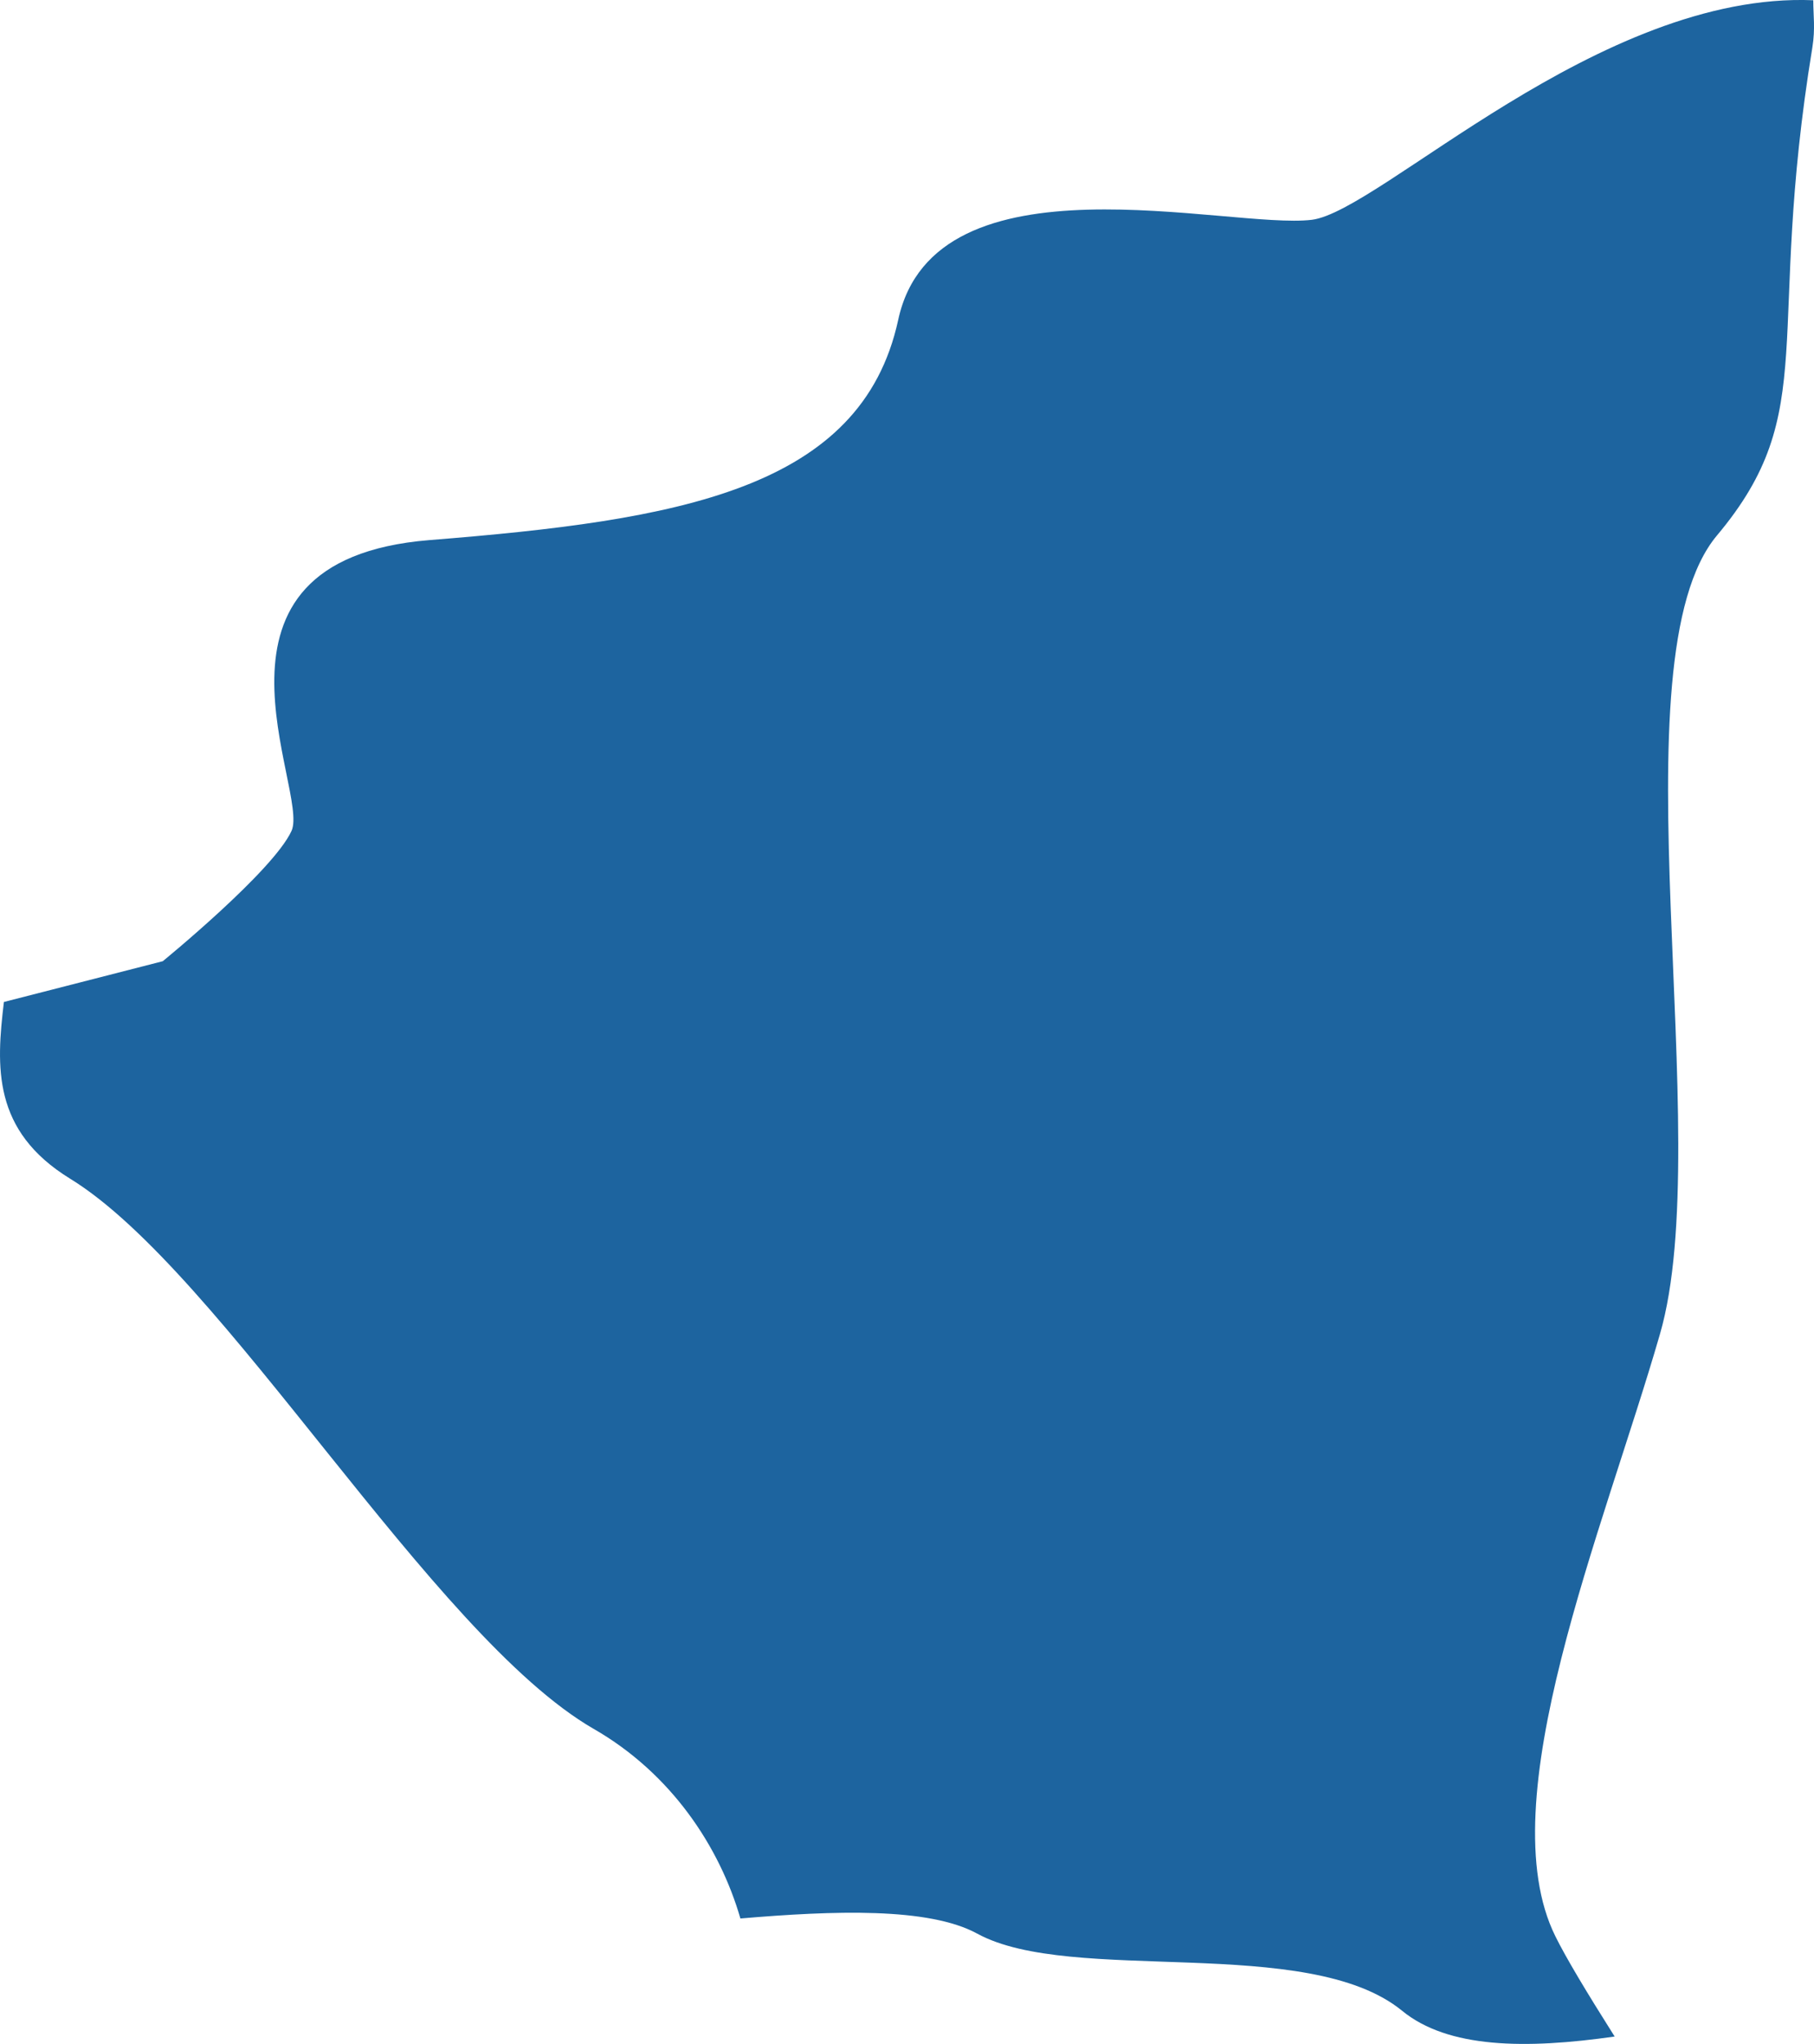 <?xml version="1.0" encoding="UTF-8"?>
<!DOCTYPE svg PUBLIC "-//W3C//DTD SVG 1.1//EN" "http://www.w3.org/Graphics/SVG/1.1/DTD/svg11.dtd">
<svg version="1.1" xmlns="http://www.w3.org/2000/svg" xmlns:xlink="http://www.w3.org/1999/xlink" x="0" y="0" width="45.061" height="50.755" viewBox="0, 0, 45.061, 50.755">
  <g id="Calque_1">
    <path d="M24.275,48.016 C26.62,49.299 32.481,48.016 34.826,49.929 C35.966,50.866 37.892,50.889 40.109,50.571 C39.425,49.49 38.9,48.617 38.635,48.079 C36.98,44.732 39.818,38.032 41.234,33.13 C42.655,28.234 40.051,16.383 42.655,13.291 C45.255,10.192 43.838,8.389 45.021,1.174 C45.096,0.706 45.043,0.388 45.043,0.006 C39.722,-0.213 34.28,5.25 32.587,5.458 C30.529,5.706 23.225,3.712 22.312,7.943 C21.395,12.169 16.833,12.921 10.663,13.412 C4.505,13.915 7.698,19.638 7.242,20.632 C6.786,21.632 4.043,23.869 4.043,23.869 L0.097,24.881 C-0.094,26.488 -0.195,28.078 1.741,29.269 C5.523,31.587 10.727,40.611 14.743,42.929 C16.679,44.039 17.878,45.865 18.392,47.64 C20.71,47.443 23.066,47.357 24.275,48.016" fill="#1D649F"/>
  </g>
</svg>
